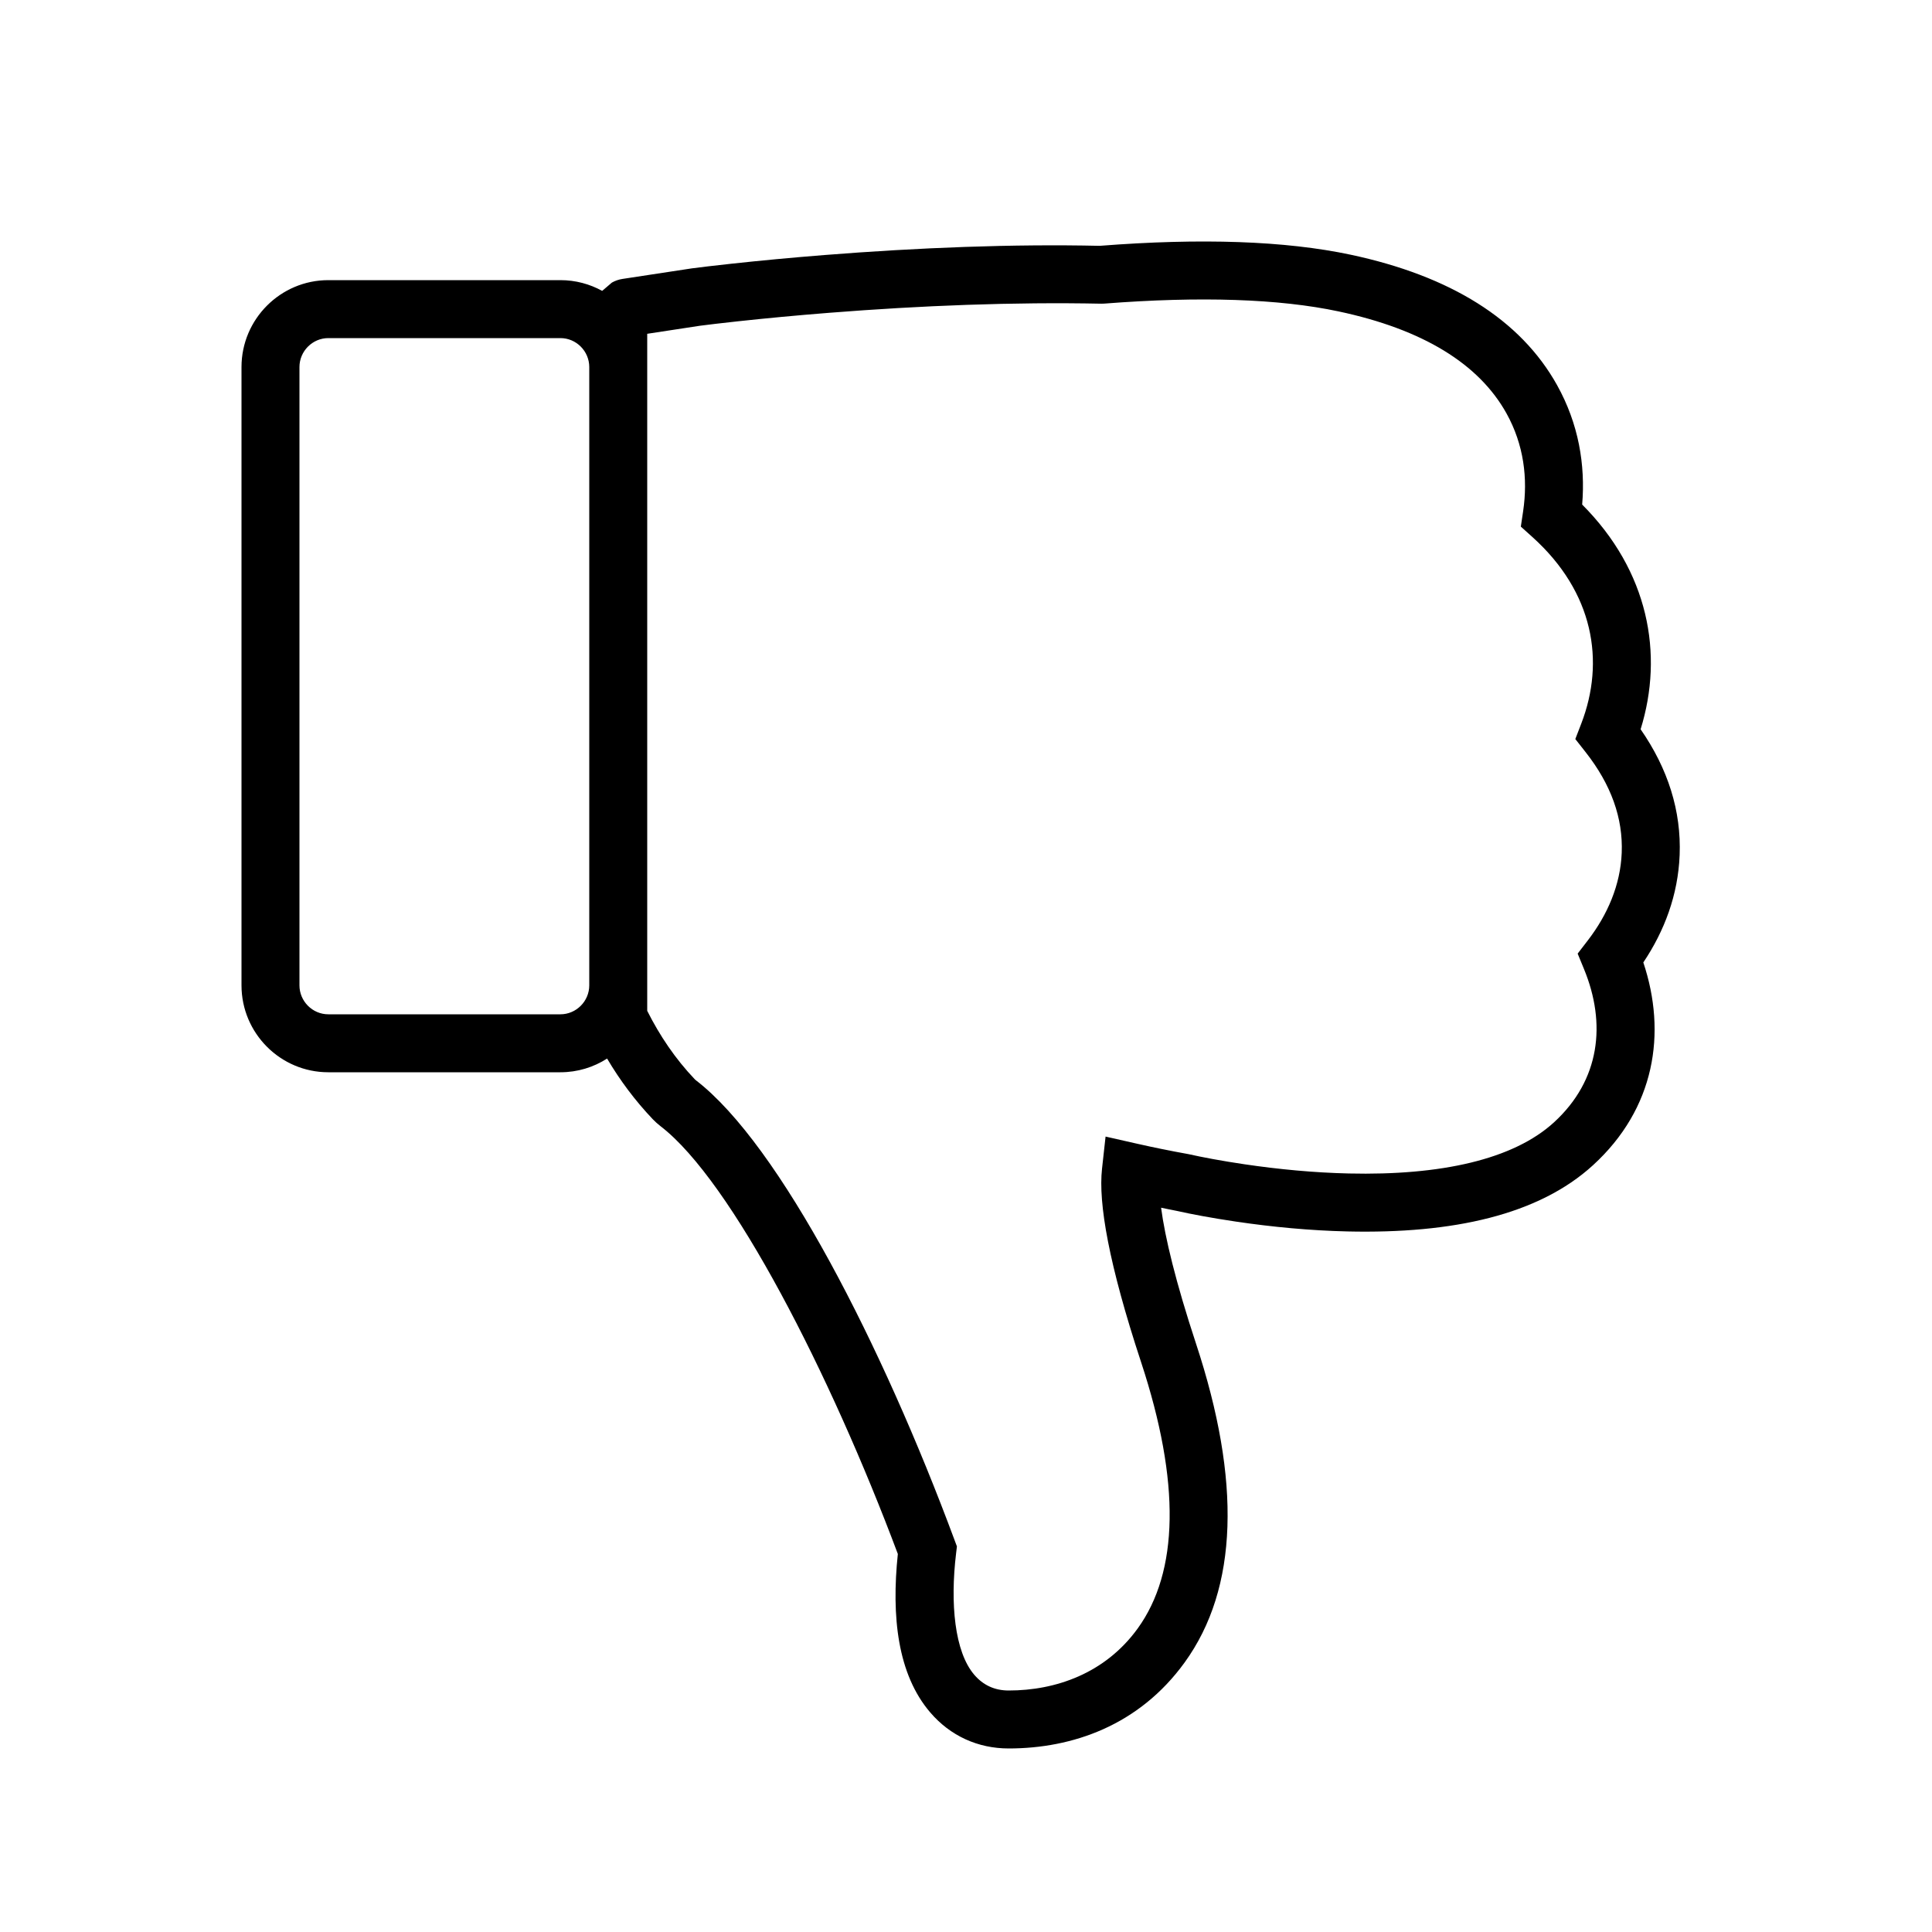 <svg viewBox="0 0 100 100" version="1.1" xmlns="http://www.w3.org/2000/svg" xmlns:xlink="http://www.w3.org/1999/xlink">
    <path d="M31.168,15.056 L31.672,14.626 C31.842,14.531 32.022,14.468 32.214,14.438 L32.385,14.412 L35.815,13.89 C36.231,13.835 36.945,13.749 37.868,13.649 C39.331,13.49 40.947,13.337 42.678,13.2 C47.549,12.815 52.442,12.625 56.919,12.724 C62.166,12.315 66.528,12.465 69.906,13.183 C75.067,14.28 78.699,16.534 80.592,19.931 C81.711,21.939 82.064,24.059 81.893,26.116 C85.324,29.556 86.131,33.841 84.918,37.747 C86.336,39.789 87.028,41.981 86.938,44.259 C86.856,46.327 86.148,48.192 85.058,49.816 C86.282,53.478 85.66,57.38 82.455,60.31 C79.637,62.885 75.209,63.865 69.744,63.739 C67.819,63.694 65.872,63.511 63.973,63.23 C62.71,63.043 61.647,62.842 60.921,62.678 C60.651,62.629 60.371,62.564 60.098,62.511 C60.301,64.055 60.851,66.347 61.91,69.56 C64.241,76.63 64.1,82.201 61.318,86.047 C58.95,89.319 55.498,90.5 52.209,90.5 C50.611,90.5 49.185,89.846 48.149,88.636 C46.459,86.664 46.133,83.675 46.472,80.433 C42.981,71.116 37.875,61.12 34.191,58.293 C34.049,58.184 33.916,58.064 33.788,57.931 C32.87,56.966 32.086,55.913 31.423,54.791 C30.725,55.24 29.895,55.5 29.007,55.5 L16.993,55.5 C14.514,55.5 12.5,53.478 12.5,51.002 L12.5,18.998 C12.5,16.518 14.52,14.5 16.993,14.5 L29.007,14.5 C29.79,14.5 30.527,14.702 31.168,15.056 L31.168,15.056 Z M81.988,50.159 C83.149,52.978 82.827,55.904 80.431,58.095 C78.325,60.019 74.575,60.849 69.813,60.739 C68.022,60.698 66.195,60.526 64.411,60.262 C63.226,60.087 62.234,59.899 61.512,59.737 C60.599,59.573 59.737,59.398 58.862,59.2 L57.224,58.829 L57.04,60.499 C56.844,62.273 57.389,65.427 59.061,70.499 C61.12,76.746 61.003,81.363 58.887,84.289 C57.198,86.623 54.633,87.5 52.209,87.5 C51.486,87.5 50.892,87.228 50.427,86.685 C49.407,85.494 49.176,82.991 49.487,80.403 L49.53,80.042 L49.403,79.702 C45.693,69.709 40.379,59.26 36.016,55.912 C35.996,55.896 35.977,55.879 35.957,55.858 C34.957,54.808 34.149,53.611 33.5,52.32 L33.5,17.277 L36.236,16.86 C36.6,16.812 37.291,16.729 38.192,16.631 C39.627,16.476 41.213,16.325 42.914,16.191 C47.694,15.813 52.491,15.627 57.005,15.719 L57.152,15.715 C62.134,15.327 66.222,15.467 69.282,16.118 C73.664,17.049 76.55,18.839 77.972,21.391 C78.876,23.014 79.088,24.768 78.837,26.462 L78.718,27.258 L79.317,27.797 C82.492,30.655 83.088,34.232 81.845,37.457 L81.538,38.253 L82.066,38.924 C83.397,40.615 84.011,42.351 83.94,44.14 C83.874,45.809 83.204,47.349 82.186,48.674 L81.659,49.359 L81.988,50.159 Z M15.5,18.998 C15.5,18.175 16.176,17.5 16.993,17.5 L29.007,17.5 C29.827,17.5 30.5,18.176 30.5,18.998 L30.5,51.002 C30.5,51.825 29.824,52.5 29.007,52.5 L16.993,52.5 C16.173,52.5 15.5,51.824 15.5,51.002 L15.5,18.998 Z" fill="#000000" fill-rule="evenodd"></path>
</svg>